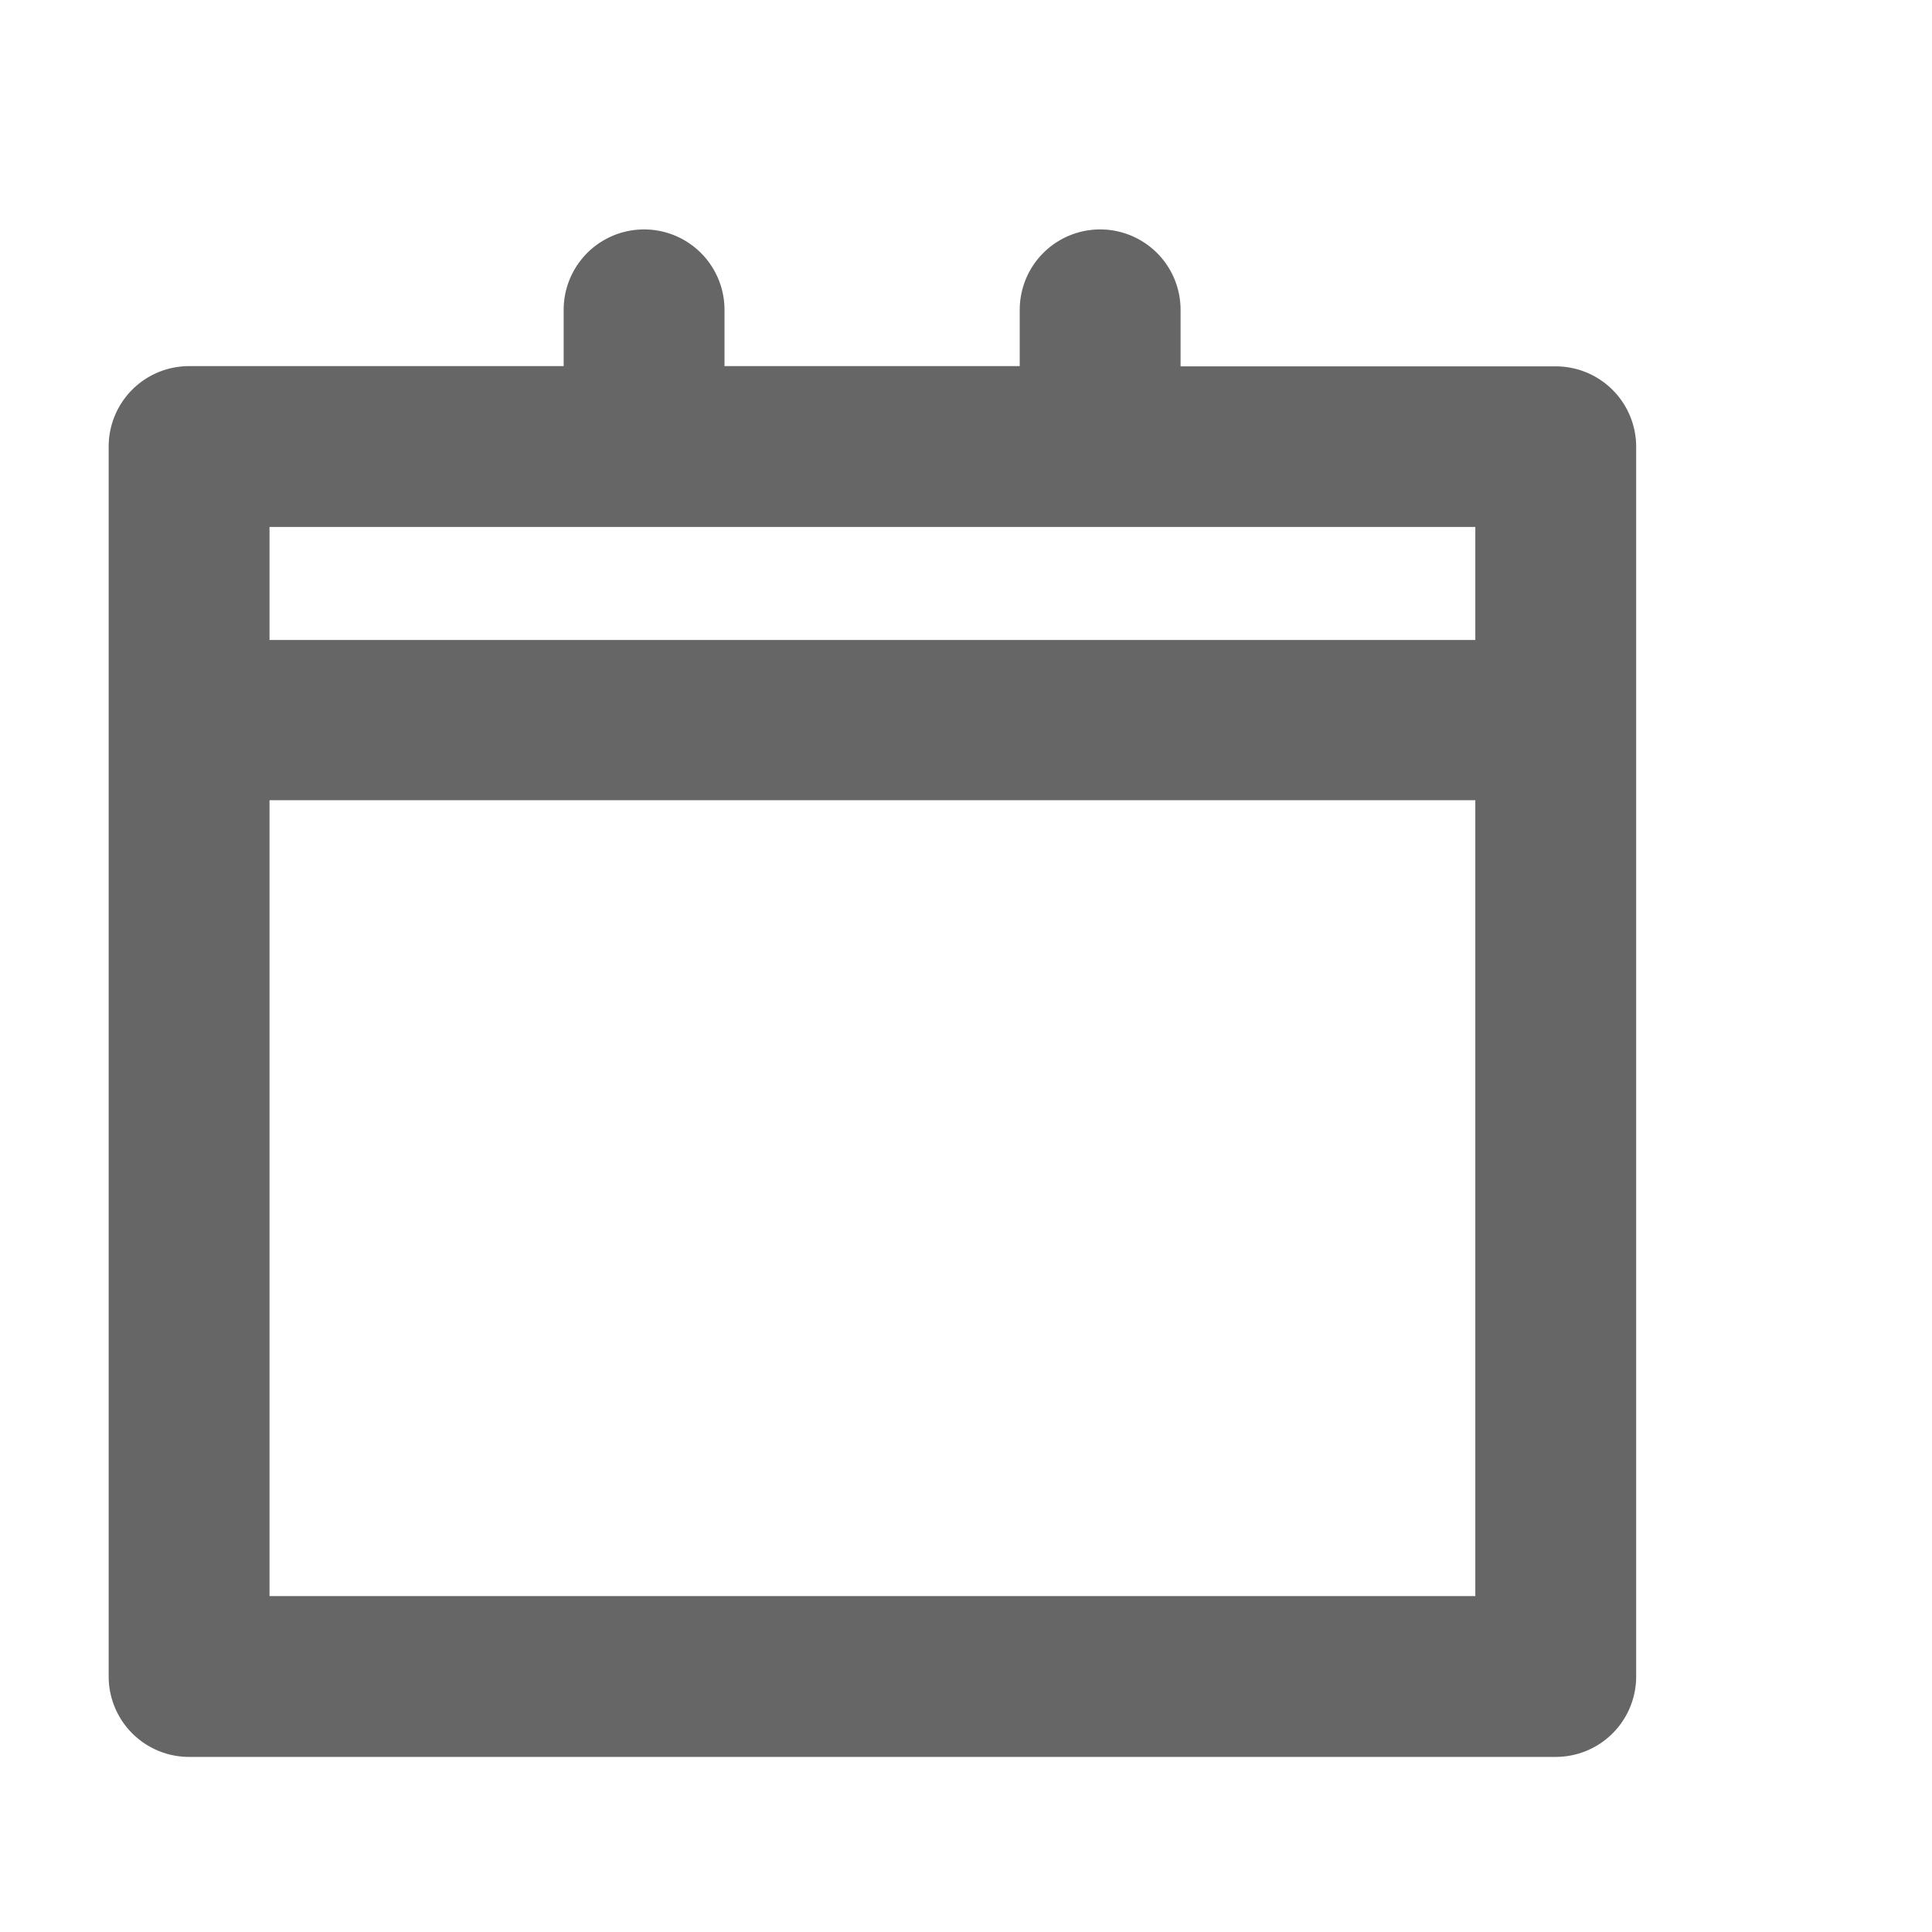 <svg xmlns="http://www.w3.org/2000/svg" width="16" height="16" viewBox="0 0 16 16">
    <g id="Group_2451" data-name="Group 2451" transform="translate(-79 -236)">
        <g id="Group_2450" data-name="Group 2450" transform="translate(22)">
            <g id="XMLID_14_" transform="translate(58 238)">
                <path id="XMLID_15_" fill="#666" stroke="#666" stroke-width="0.2px" d="M.566 12.45h11.318a.566.566 0 0 0 .566-.566V1.7a.566.566 0 0 0-.566-.566H8.677V.566a.566.566 0 1 0-1.132 0v.566H4.9V.566a.566.566 0 1 0-1.132 0v.566H.566A.566.566 0 0 0 0 1.7v10.184a.566.566 0 0 0 .566.566zm.566-1.132V4.527h10.186v6.791zm10.186-9.054V3.4H1.132V2.264z"/>
            </g>
            <path id="Rectangle_2625" fill="none" d="M0 0H16V16H0z" data-name="Rectangle 2625" transform="translate(57 236)"/>
        </g>
    </g>
</svg>
